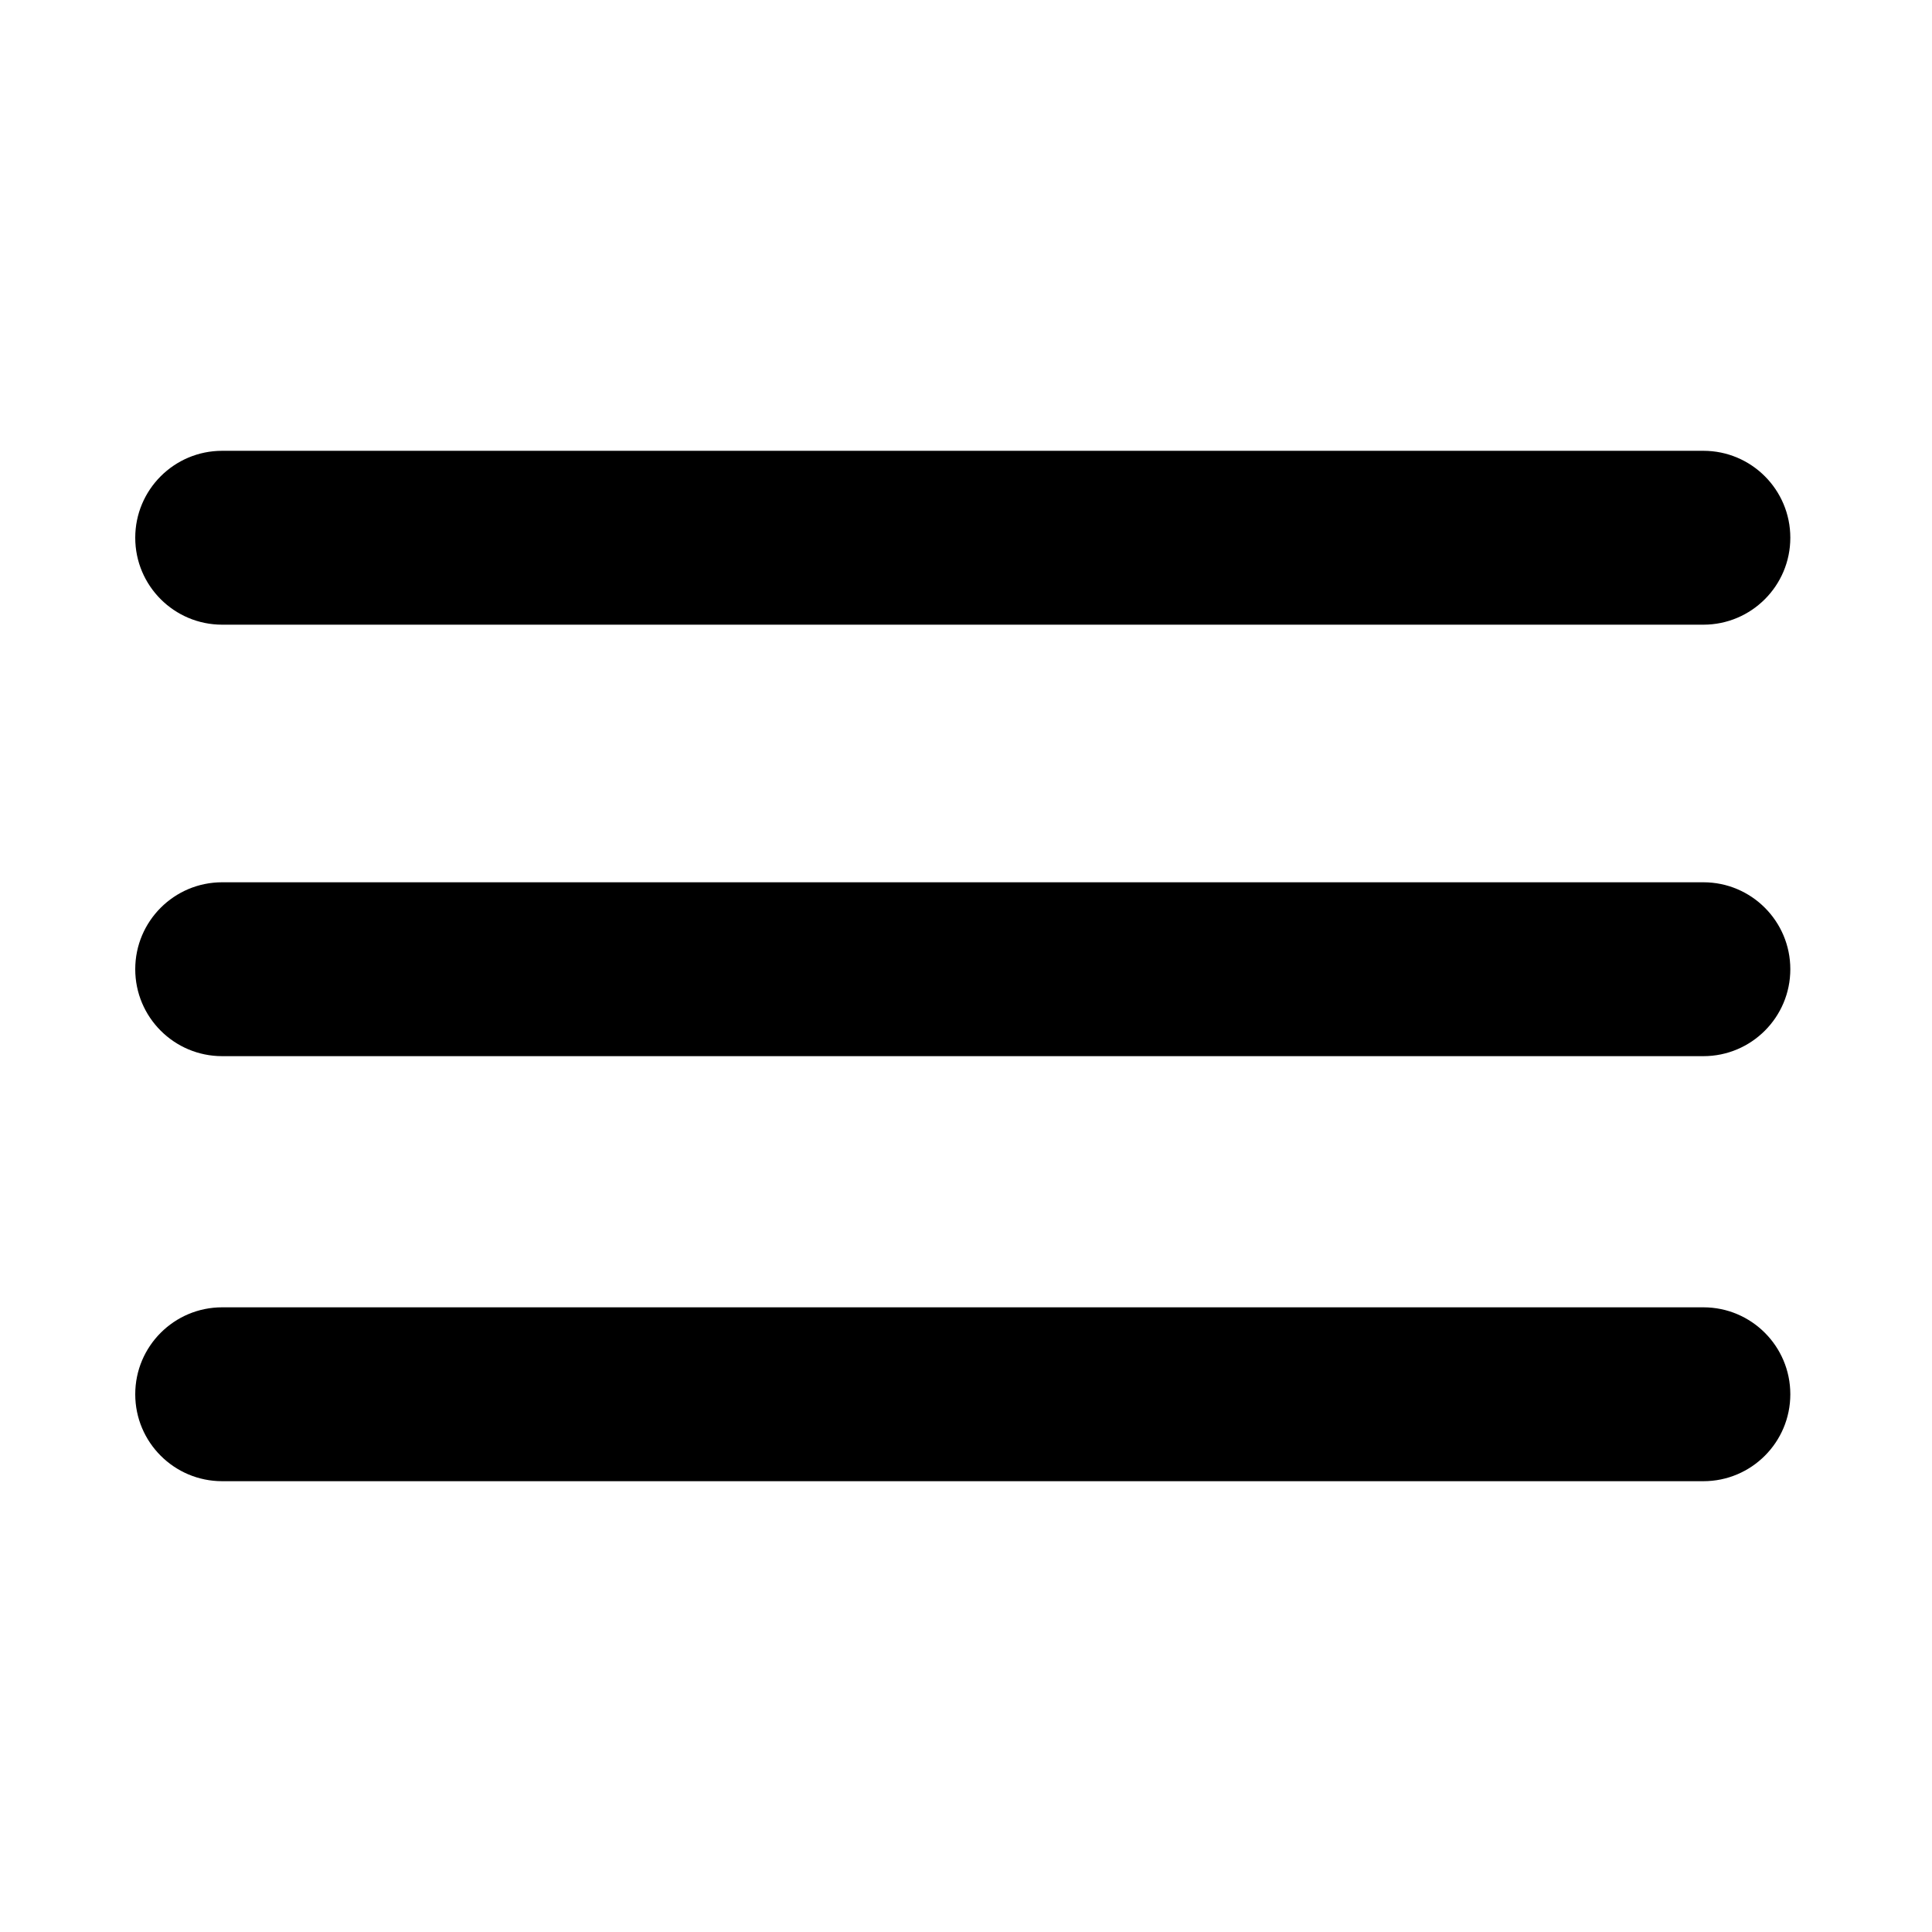 <?xml version="1.0" encoding="UTF-8"?>
<!-- Generated by Pixelmator Pro 3.5.11 -->
<svg width="500" height="500" viewBox="0 0 500 500" xmlns="http://www.w3.org/2000/svg">
    <g id="Burger-Men">
        <g id="Gruppe">
            <g id="Gradient"/>
            <g id="monochrome">
                <path id="path1" fill="#000000" fill-rule="evenodd" stroke="none" d="M 35 360.833 C 35 373.26 45.074 383.333 57.5 383.333 L 440.833 383.333 C 453.26 383.333 463.333 373.26 463.333 360.833 C 463.333 348.407 453.26 338.333 440.833 338.333 L 57.5 338.333 C 45.074 338.333 35 348.407 35 360.833 Z"/>
                <path id="path2" fill="#000000" fill-rule="evenodd" stroke="none" d="M 35 250.833 C 35 263.26 45.074 273.333 57.5 273.333 L 440.833 273.333 C 453.26 273.333 463.333 263.26 463.333 250.833 C 463.333 238.407 453.26 228.333 440.833 228.333 L 57.5 228.333 C 45.074 228.333 35 238.407 35 250.833 Z"/>
                <path id="path3" fill="#000000" fill-rule="evenodd" stroke="none" d="M 35 139.167 C 35 151.593 45.074 161.667 57.5 161.667 L 440.833 161.667 C 453.26 161.667 463.333 151.593 463.333 139.167 C 463.333 126.74 453.26 116.667 440.833 116.667 L 57.5 116.667 C 45.074 116.667 35 126.74 35 139.167 Z"/>
            </g>
        </g>
    </g>
</svg>

